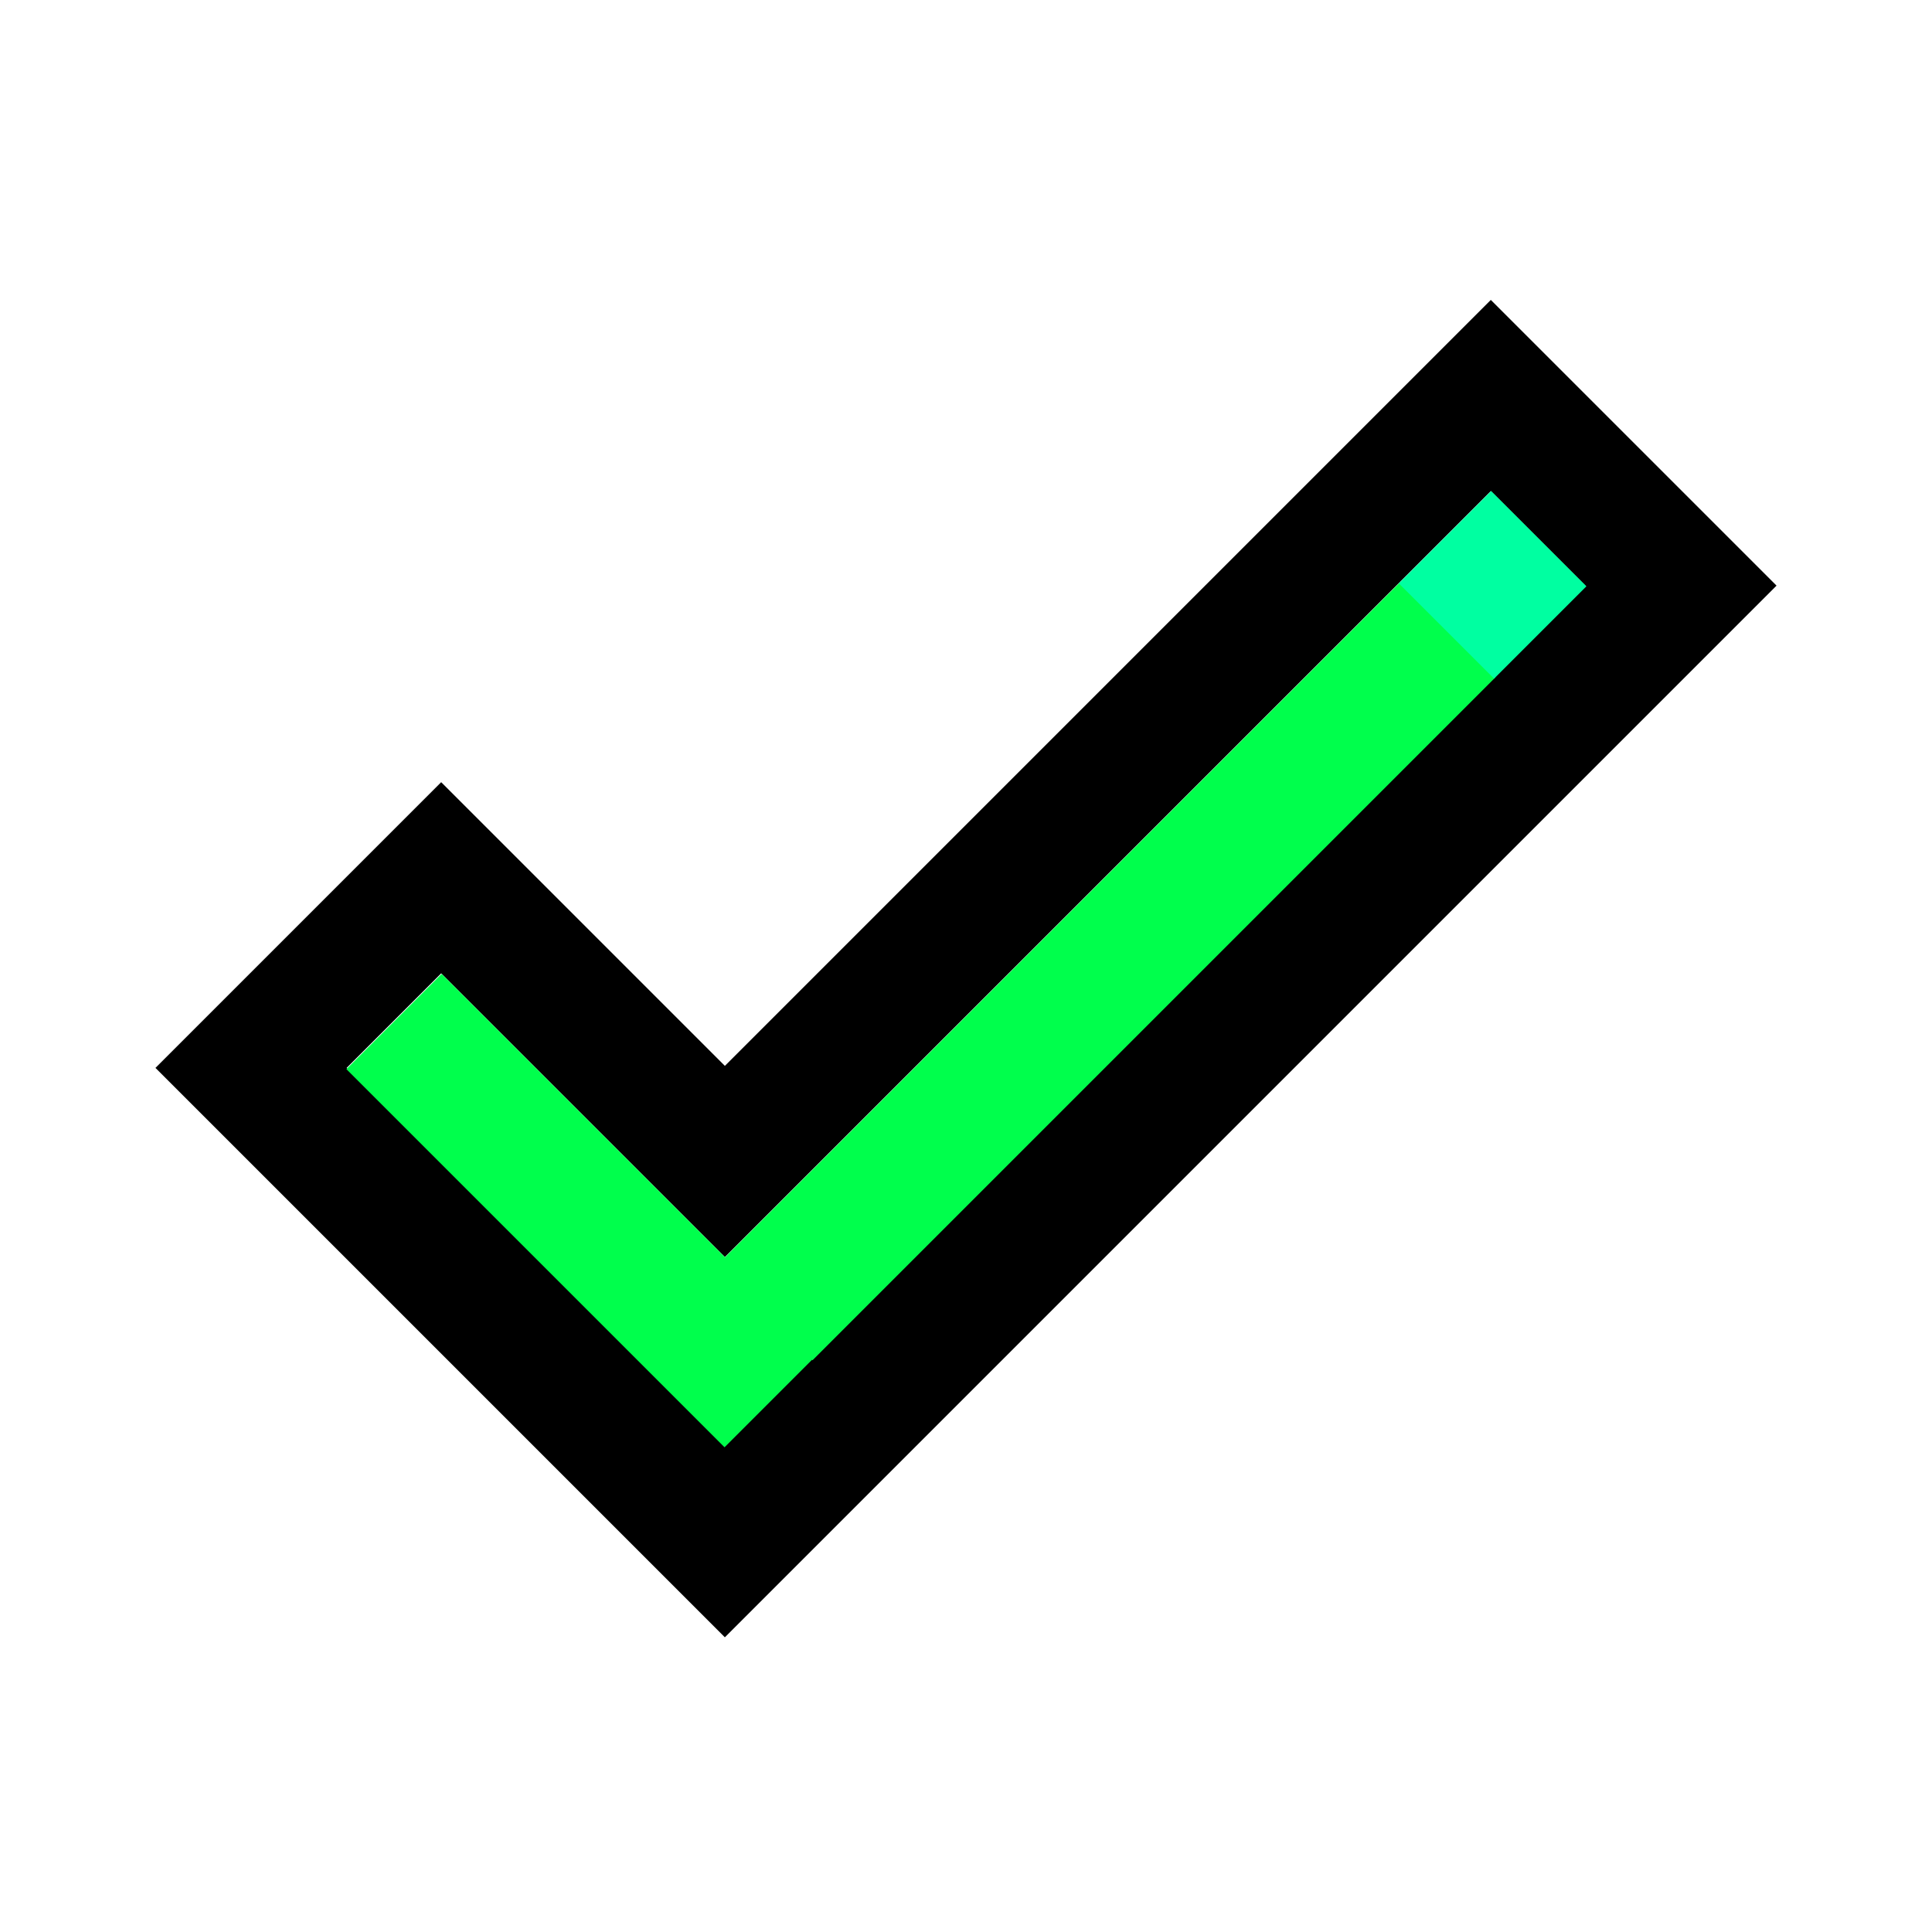 <?xml version="1.0" encoding="utf-8"?>
<svg width="932px" height="932px" viewbox="0 0 932 932" version="1.1" xmlns:xlink="http://www.w3.org/1999/xlink" xmlns="http://www.w3.org/2000/svg">
  <g id="done_outline-24px" transform="translate(75 73)">
    <path d="M0 0L782 0L782 782L0 782L0 0L0 0Z" id="Shape" fill="none" fill-rule="evenodd" stroke="none" />
    <path d="M644.172 92.211L689.789 137.828L274.678 552.939L92.211 370.473L137.828 324.856L274.678 461.706L644.172 92.211M644.172 7.76847e-06L274.678 369.495L137.828 232.645L0 370.473L274.678 645.15L782 137.827L644.172 0L644.172 7.76847e-06Z" transform="translate(0 71.683)" id="Shape" fill="#000000" fill-rule="evenodd" stroke="none" />
  </g>
  <path d="M0 0L258 0L258 65L0 65L0 0Z" transform="matrix(0.707 0.707 -0.707 0.707 213.062 469.8)" id="Rectangle" fill="#00FF4C" fill-rule="evenodd" stroke="none" />
  <path d="M0 0L466 0L466 65L0 65L0 0Z" transform="matrix(0.707 -0.707 0.707 0.707 346 610.234)" id="Rectangle-Copy" fill="#00FF4C" fill-rule="evenodd" stroke="none" />
  <path d="M0 0L63 0L63 65L0 65L0 0Z" transform="matrix(-0.707 0.707 0.707 0.707 719.327 236.881)" id="Rectangle-Copy-2" fill="#00FFA1" fill-rule="evenodd" stroke="none" />
</svg>